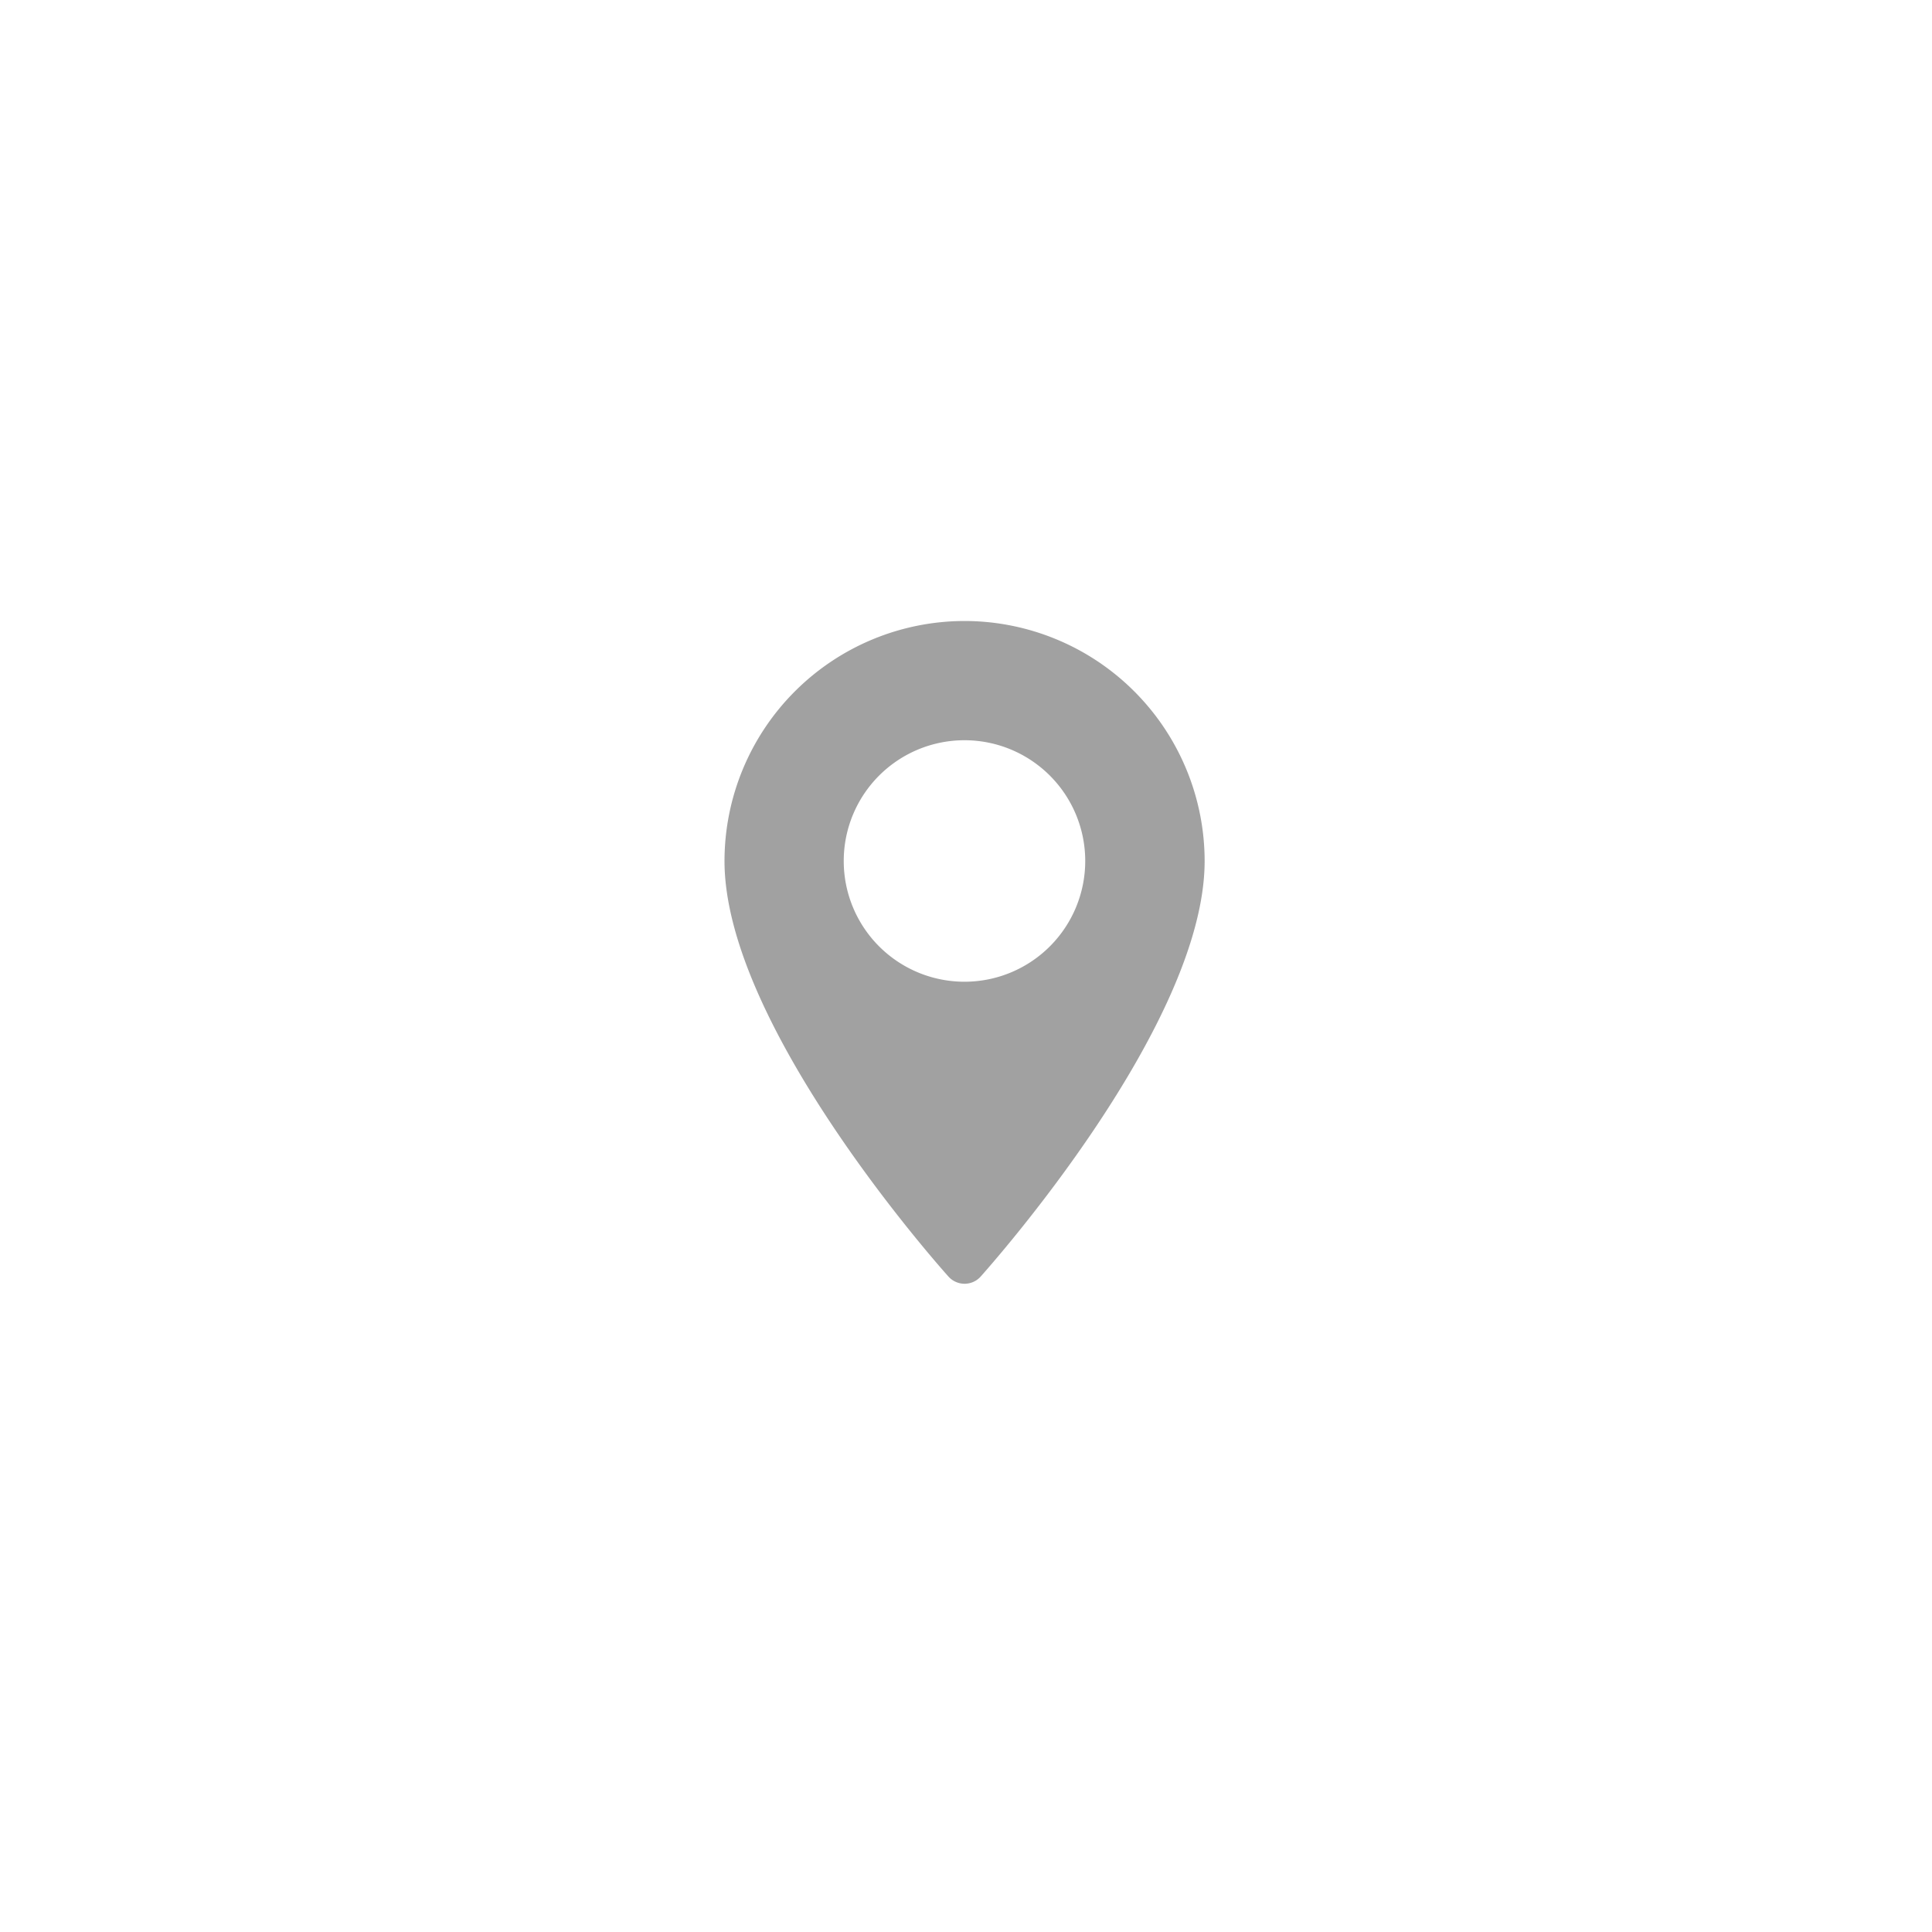 <svg xmlns="http://www.w3.org/2000/svg" xmlns:xlink="http://www.w3.org/1999/xlink" width="56" height="56" viewBox="0 0 56 56">
  <defs>
    <filter id="Ellipse_87" x="0" y="0" width="56" height="56" filterUnits="userSpaceOnUse">
      <feOffset input="SourceAlpha"/>
      <feGaussianBlur stdDeviation="3" result="blur"/>
      <feFlood flood-color="#a1a1a1" flood-opacity="0.259"/>
      <feComposite operator="in" in2="blur"/>
      <feComposite in="SourceGraphic"/>
    </filter>
  </defs>
  <g id="مكان_الحجز" data-name="مكان الحجز" transform="translate(-47 -140)">
    <g transform="matrix(1, 0, 0, 1, 47, 140)" filter="url(#Ellipse_87)">
      <circle id="Ellipse_87-2" data-name="Ellipse 87" cx="19" cy="19" r="19" transform="translate(9 9)" fill="#fff"/>
    </g>
    <g id="svgexport-6_20_" data-name="svgexport-6 (20)" transform="translate(68 158)">
      <g id="Group_17347" data-name="Group 17347">
        <g id="Group_17346" data-name="Group 17346" transform="translate(0)">
          <path id="Path_11918" data-name="Path 11918" d="M77.529,0a6.964,6.964,0,0,0-6.956,6.956c0,4.76,6.225,11.748,6.49,12.044A.627.627,0,0,0,78,19c.265-.3,6.49-7.283,6.49-12.044A6.964,6.964,0,0,0,77.529,0Zm0,10.456a3.5,3.5,0,1,1,3.5-3.5A3.5,3.5,0,0,1,77.529,10.456Z" transform="translate(-70.573)" fill="#a1a1a1"/>
        </g>
      </g>
    </g>
  </g>
</svg>
